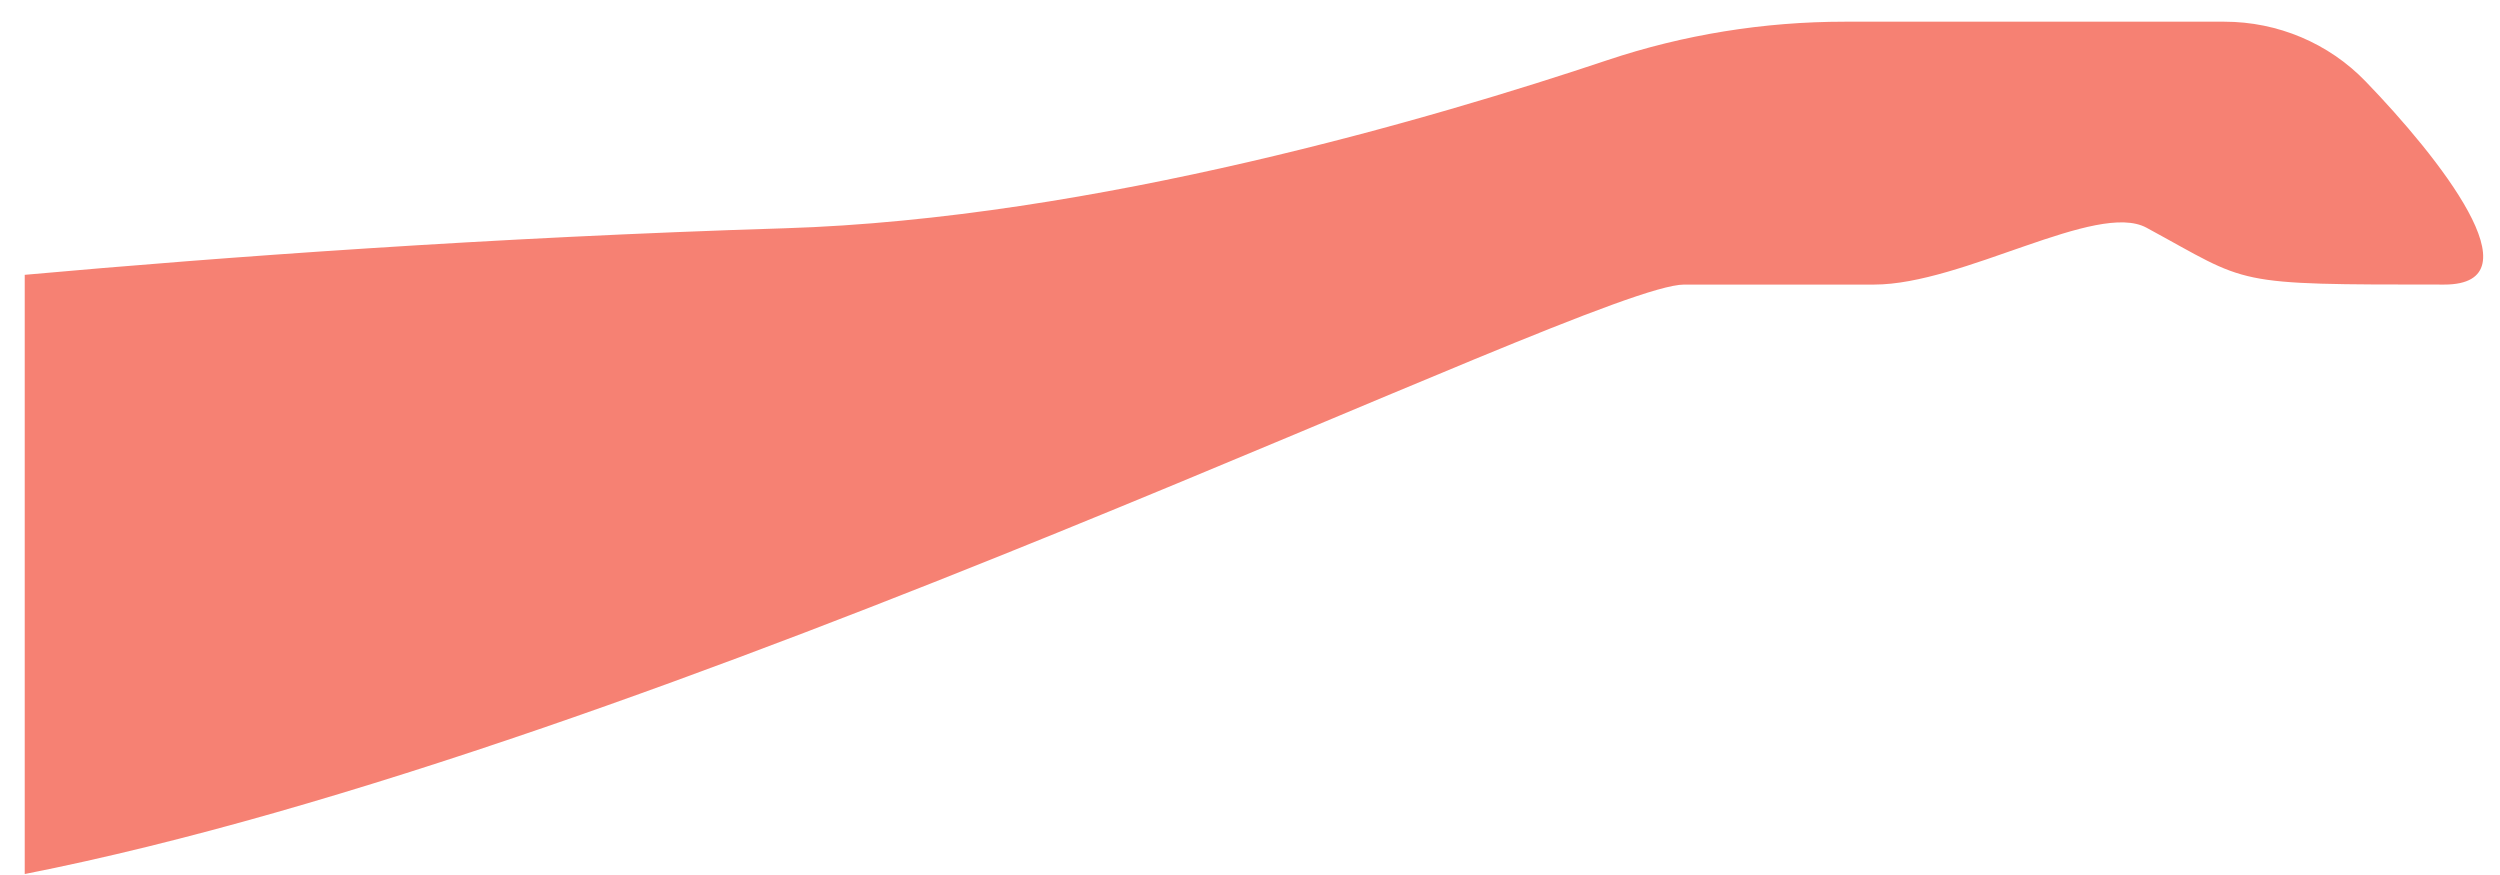 <svg width="100" height="35" viewBox="0 0 100 35" fill="none" xmlns="http://www.w3.org/2000/svg">
<path d="M94.62 3.252C93.146 1.726 91.107 0.868 88.972 0.868H73.785C70.554 0.868 67.349 1.384 64.289 2.408C57.477 4.692 43.778 8.746 31.39 9.131C19.637 9.495 8.918 10.281 0.989 10.993V34.961C26.468 29.947 63.629 11.383 67.365 11.383C67.365 11.383 71.418 11.383 74.965 11.383C78.511 11.383 83.872 8.032 85.859 9.108C90.059 11.383 89.133 11.383 97.766 11.383C101.593 11.383 97.539 6.271 94.62 3.252Z" fill="#F68173"/>
</svg>
